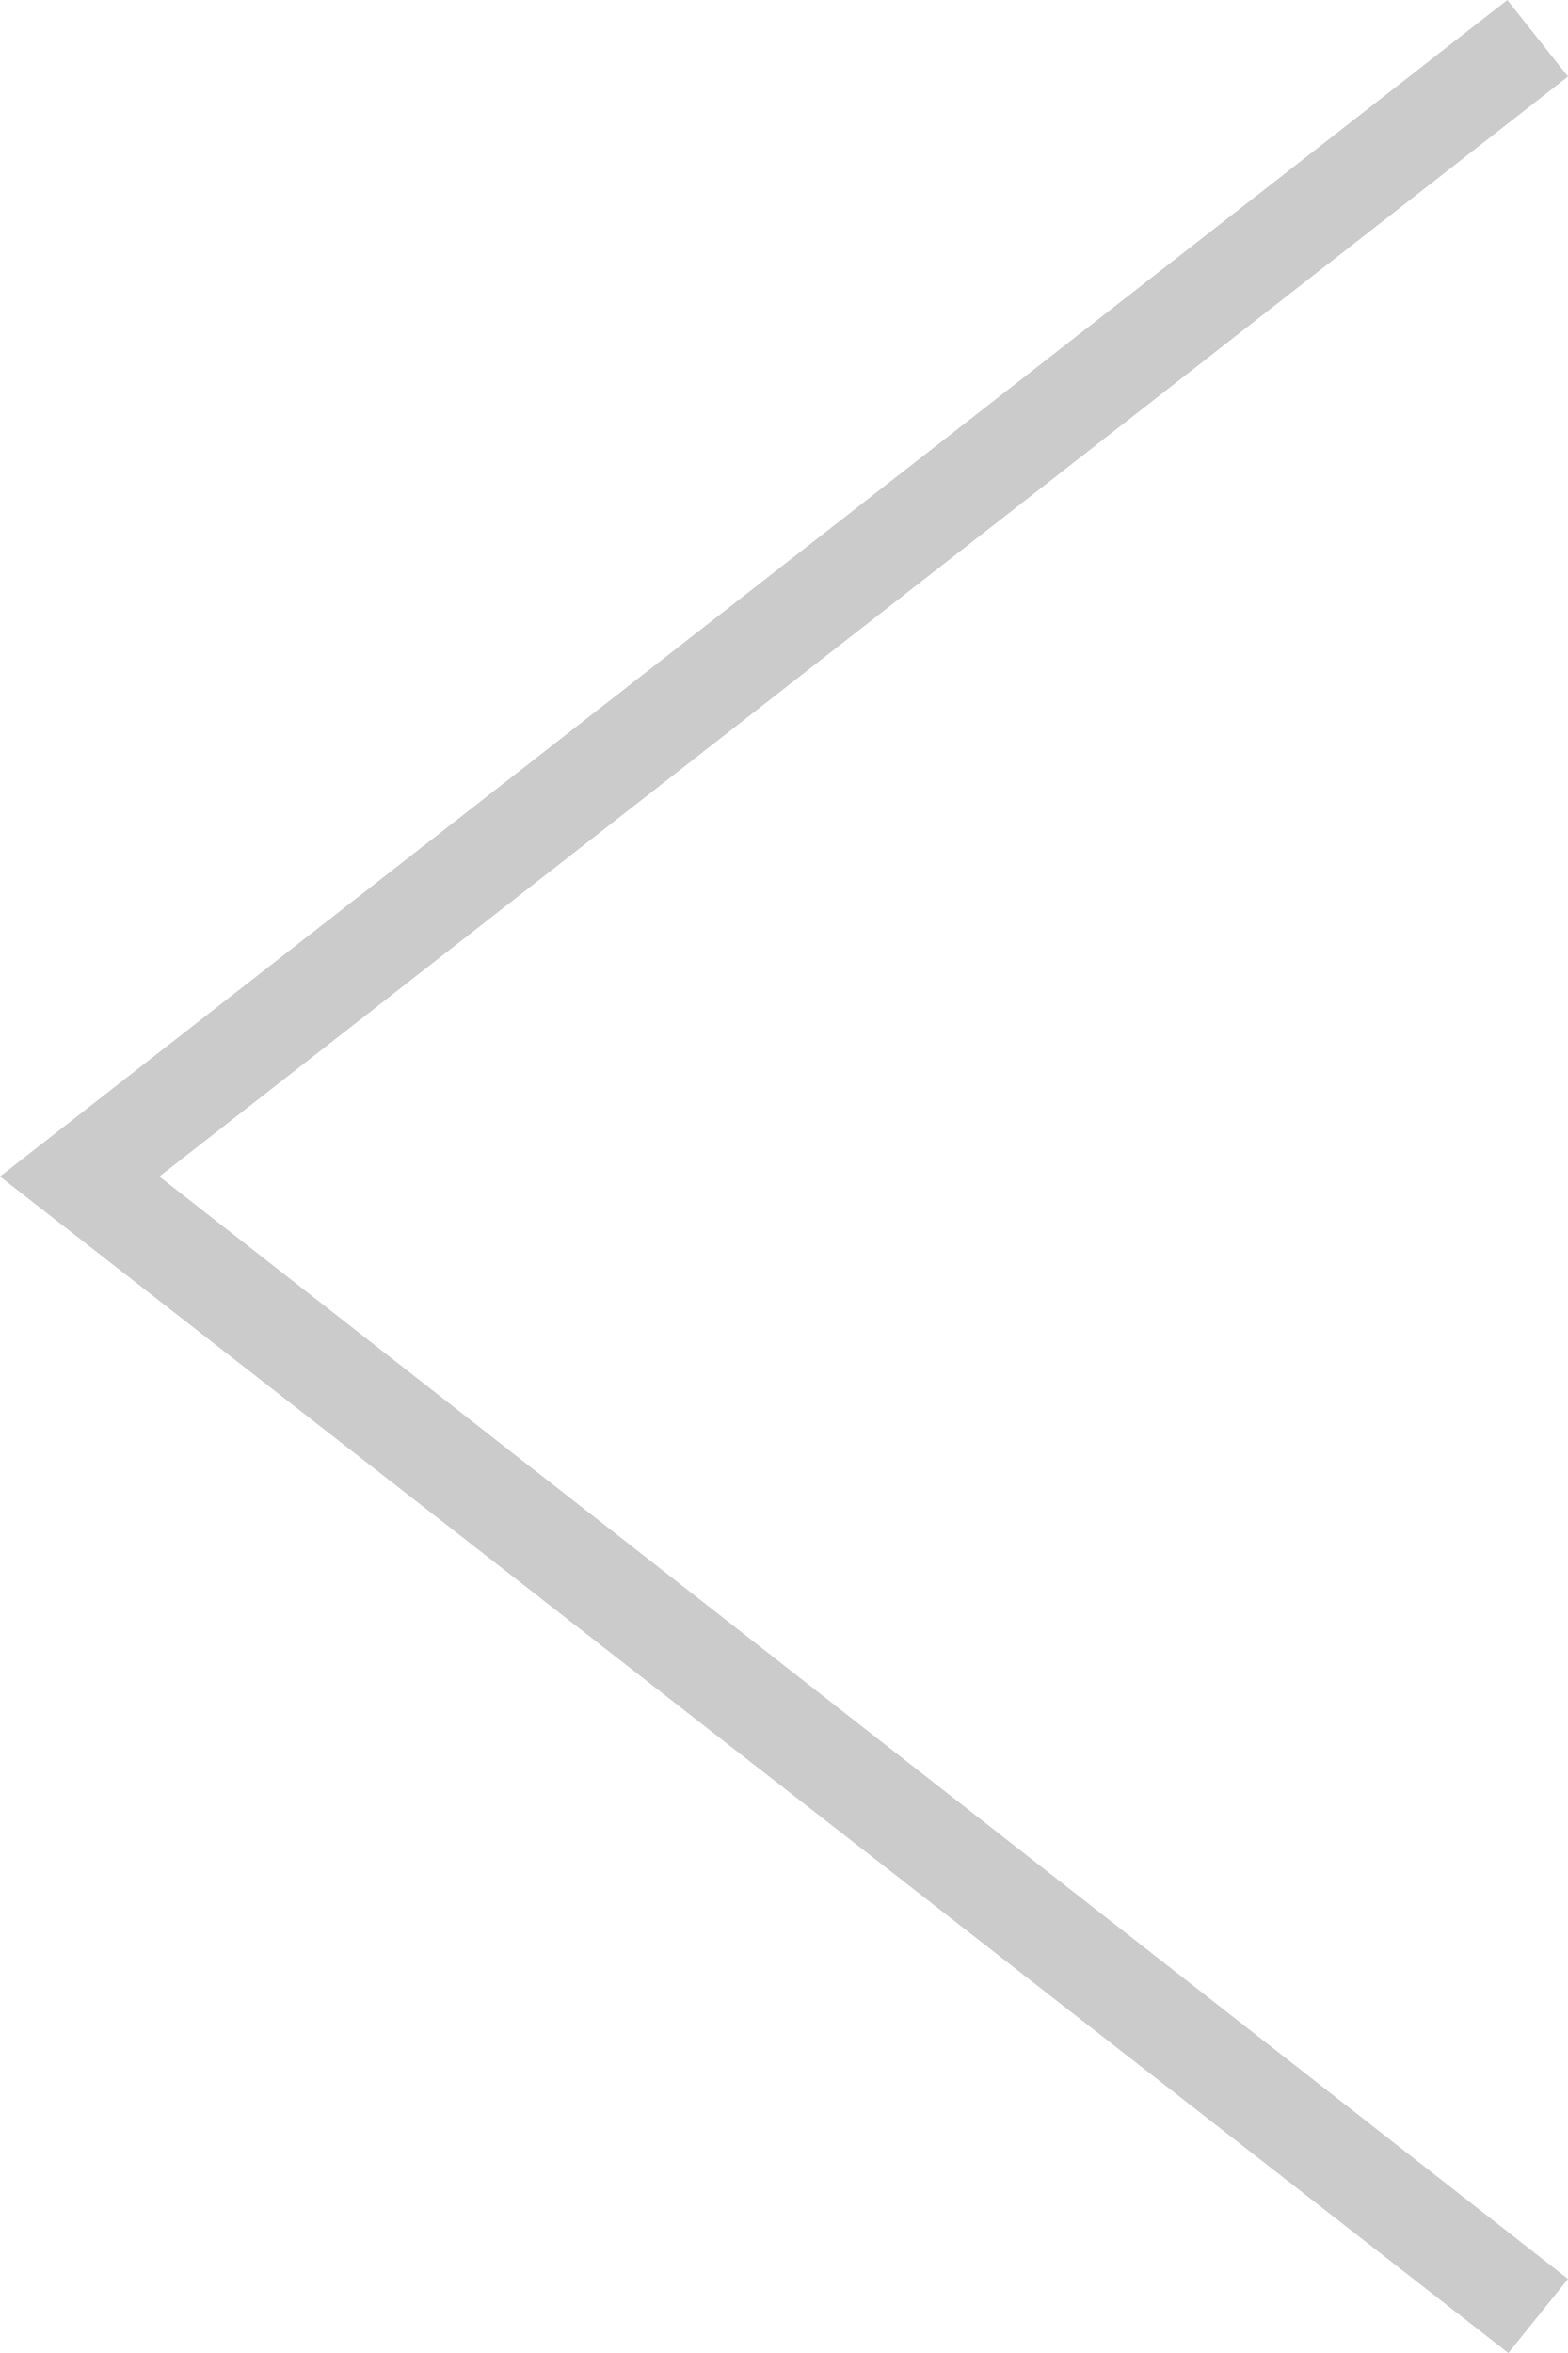 <svg xmlns="http://www.w3.org/2000/svg" width="20" height="30" viewBox="0 0 20 30">
  <path id="iconmonstr-angel-down-thin" d="M29.056,0,15,17.967.976,0,0,.774,15,20,30,.761Z" transform="translate(20) rotate(90)" fill="#cbcbcb" fill-rule="evenodd"/>
</svg>
